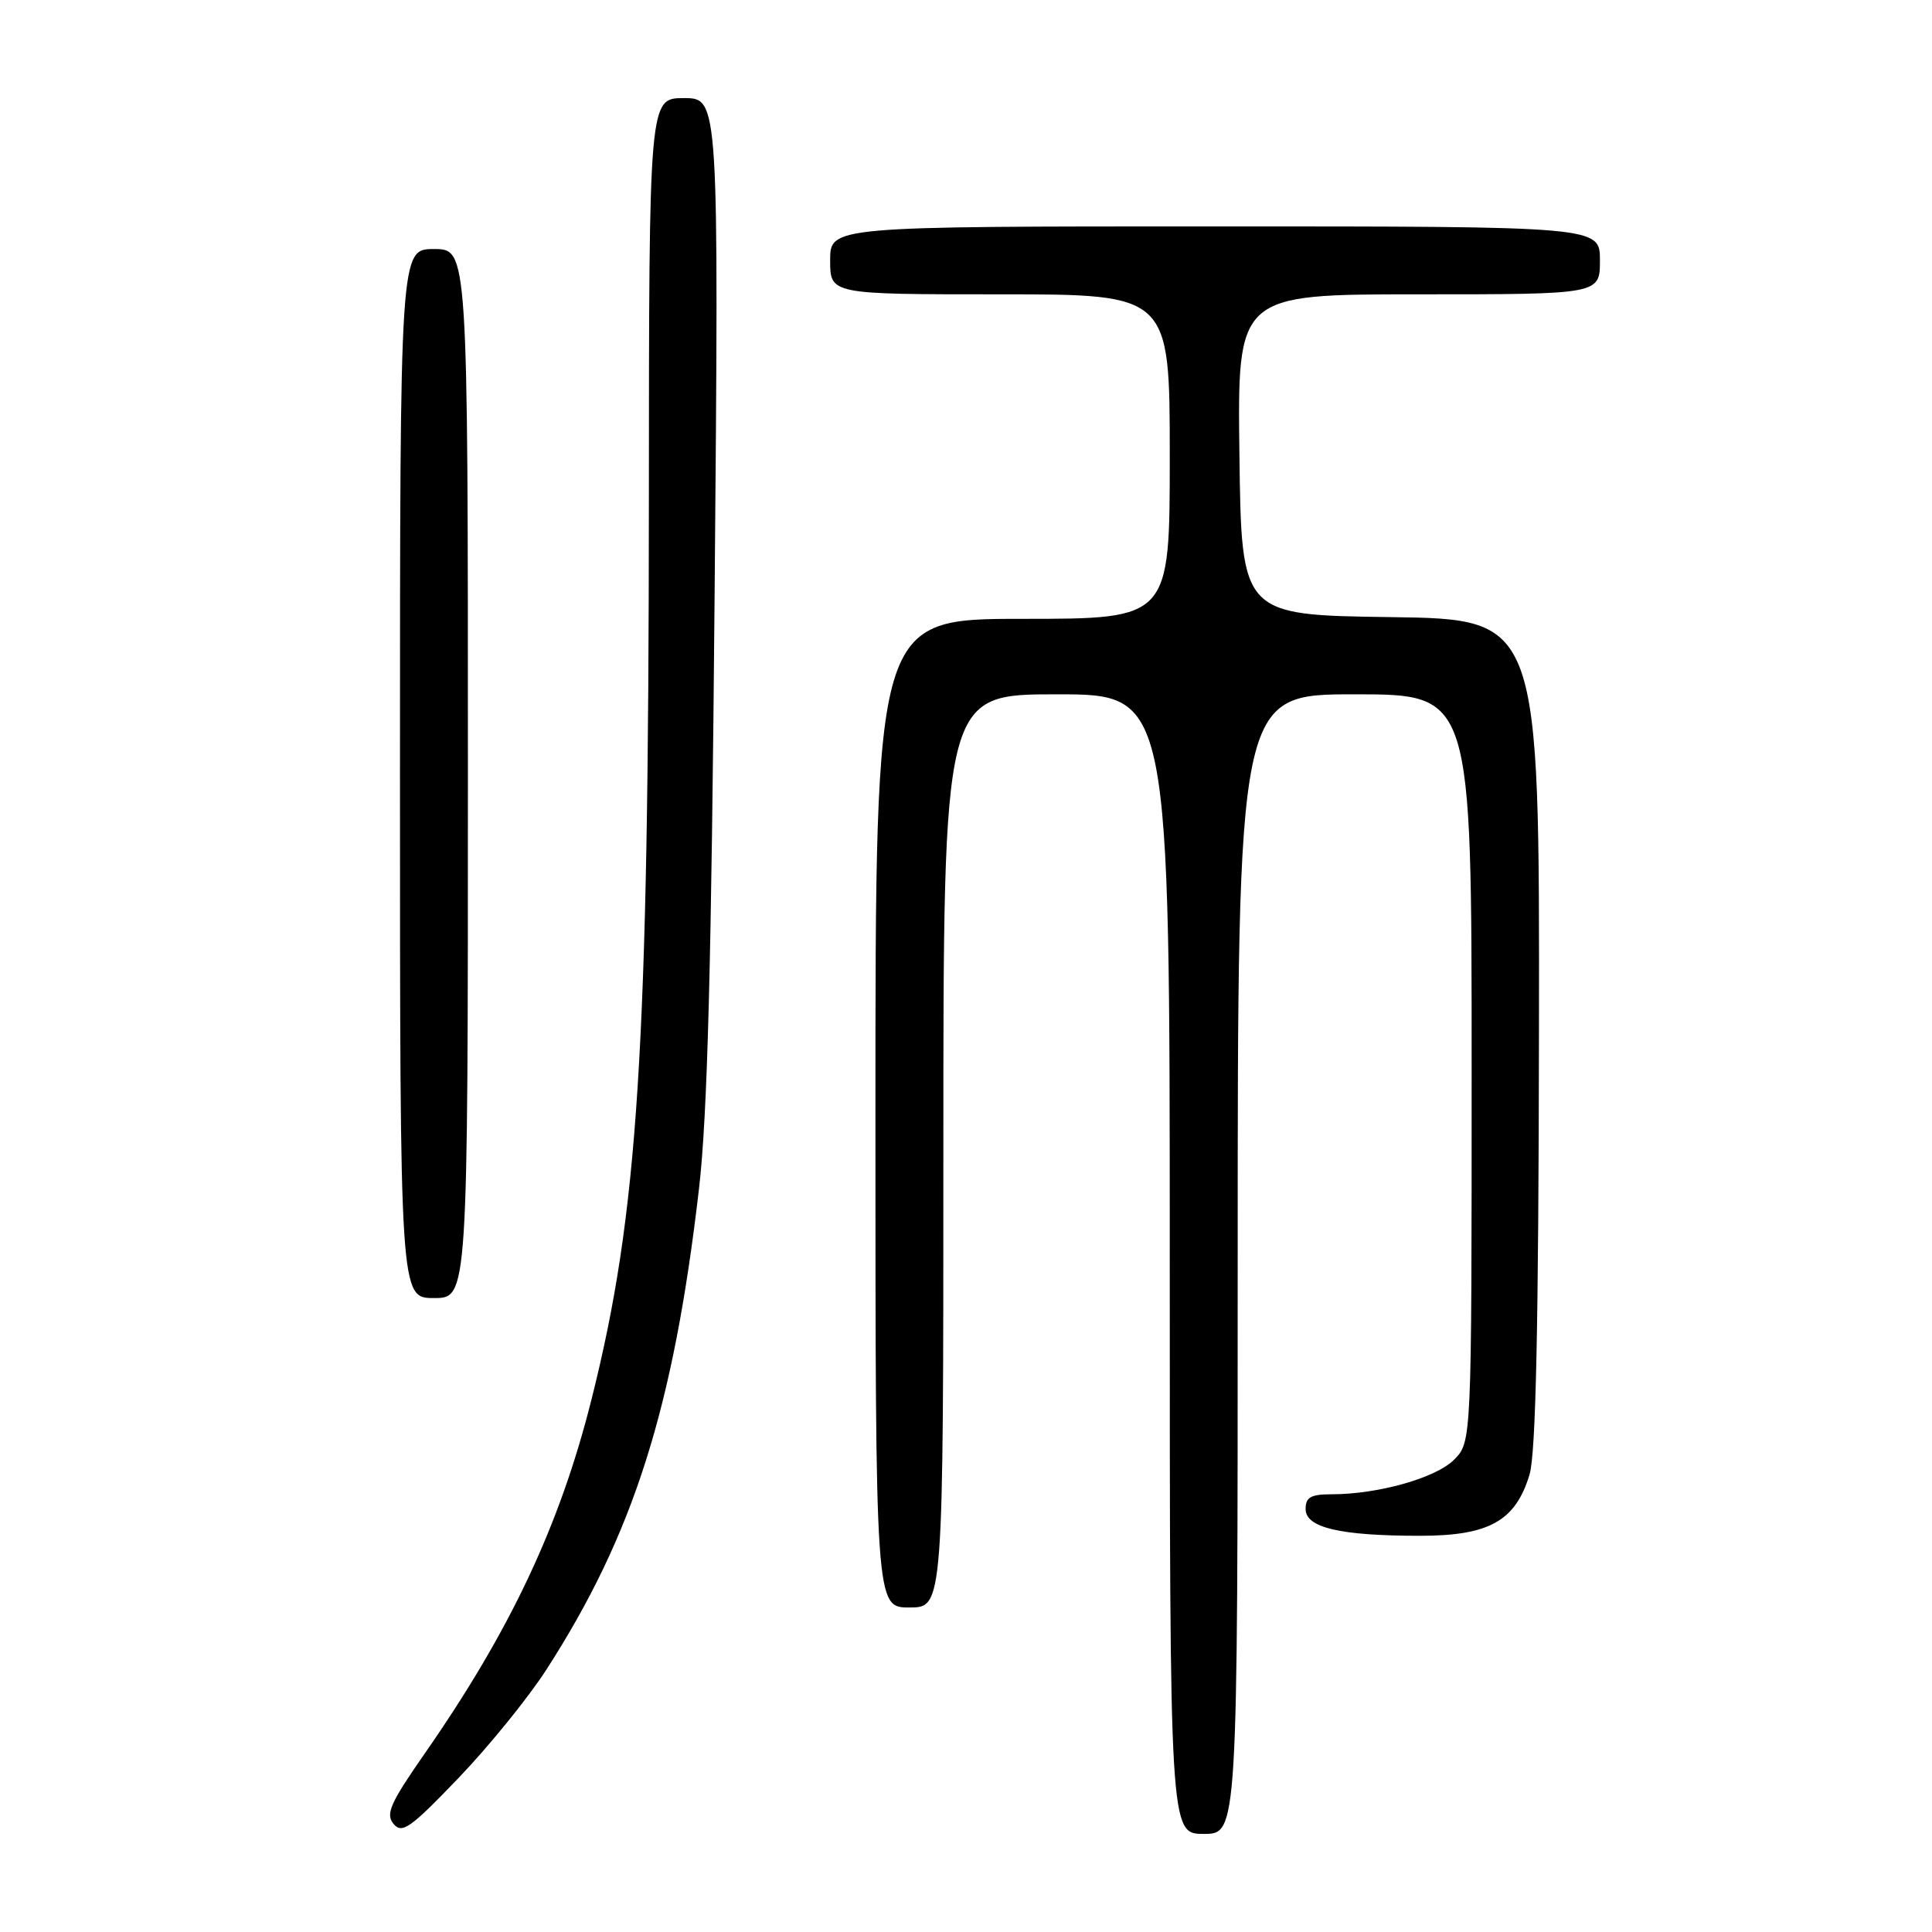 <?xml version="1.0" encoding="UTF-8" standalone="no"?>
<!DOCTYPE svg PUBLIC "-//W3C//DTD SVG 1.1//EN" "http://www.w3.org/Graphics/SVG/1.1/DTD/svg11.dtd" >
<svg xmlns="http://www.w3.org/2000/svg" xmlns:xlink="http://www.w3.org/1999/xlink" version="1.1" viewBox="0 0 256 256">
 <g >
 <path fill="currentColor"
d=" M 72.39 221.25 C 83.95 203.31 89.25 186.61 92.62 157.51 C 93.75 147.81 94.27 127.78 94.69 78.75 C 95.25 13.00 95.25 13.00 90.62 13.00 C 86.00 13.00 86.00 13.00 85.98 66.25 C 85.95 139.21 84.58 160.79 78.36 185.50 C 74.17 202.15 67.61 216.07 56.30 232.32 C 51.70 238.93 51.06 240.37 52.15 241.68 C 53.27 243.03 54.38 242.24 60.74 235.61 C 64.76 231.42 70.00 224.96 72.39 221.25 Z  M 164.00 167.50 C 164.00 92.00 164.00 92.00 179.50 92.00 C 195.00 92.00 195.00 92.00 195.00 141.55 C 195.00 191.09 195.00 191.09 192.66 193.43 C 190.25 195.84 182.60 198.00 176.45 198.00 C 173.69 198.00 173.00 198.39 173.00 199.95 C 173.00 202.43 177.57 203.50 188.18 203.50 C 197.31 203.50 200.82 201.54 202.67 195.39 C 203.51 192.63 203.87 175.62 203.92 136.77 C 204.00 82.04 204.00 82.04 184.25 81.77 C 164.50 81.50 164.50 81.50 164.23 60.25 C 163.96 39.00 163.96 39.00 187.98 39.00 C 212.00 39.00 212.00 39.00 212.00 34.50 C 212.00 30.00 212.00 30.00 161.00 30.00 C 110.00 30.00 110.00 30.00 110.00 34.50 C 110.00 39.00 110.00 39.00 132.50 39.00 C 155.00 39.00 155.00 39.00 155.00 60.50 C 155.00 82.00 155.00 82.00 135.50 82.00 C 116.00 82.00 116.00 82.00 116.00 147.50 C 116.00 213.00 116.00 213.00 120.50 213.00 C 125.00 213.00 125.00 213.00 125.00 152.50 C 125.00 92.00 125.00 92.00 140.00 92.00 C 155.00 92.00 155.00 92.00 155.00 167.50 C 155.00 243.00 155.00 243.00 159.50 243.00 C 164.00 243.00 164.00 243.00 164.00 167.50 Z  M 62.00 102.50 C 62.00 33.00 62.00 33.00 57.50 33.00 C 53.00 33.00 53.00 33.00 53.00 102.50 C 53.00 172.00 53.00 172.00 57.50 172.00 C 62.00 172.00 62.00 172.00 62.00 102.50 Z "/>
</g>
</svg>
